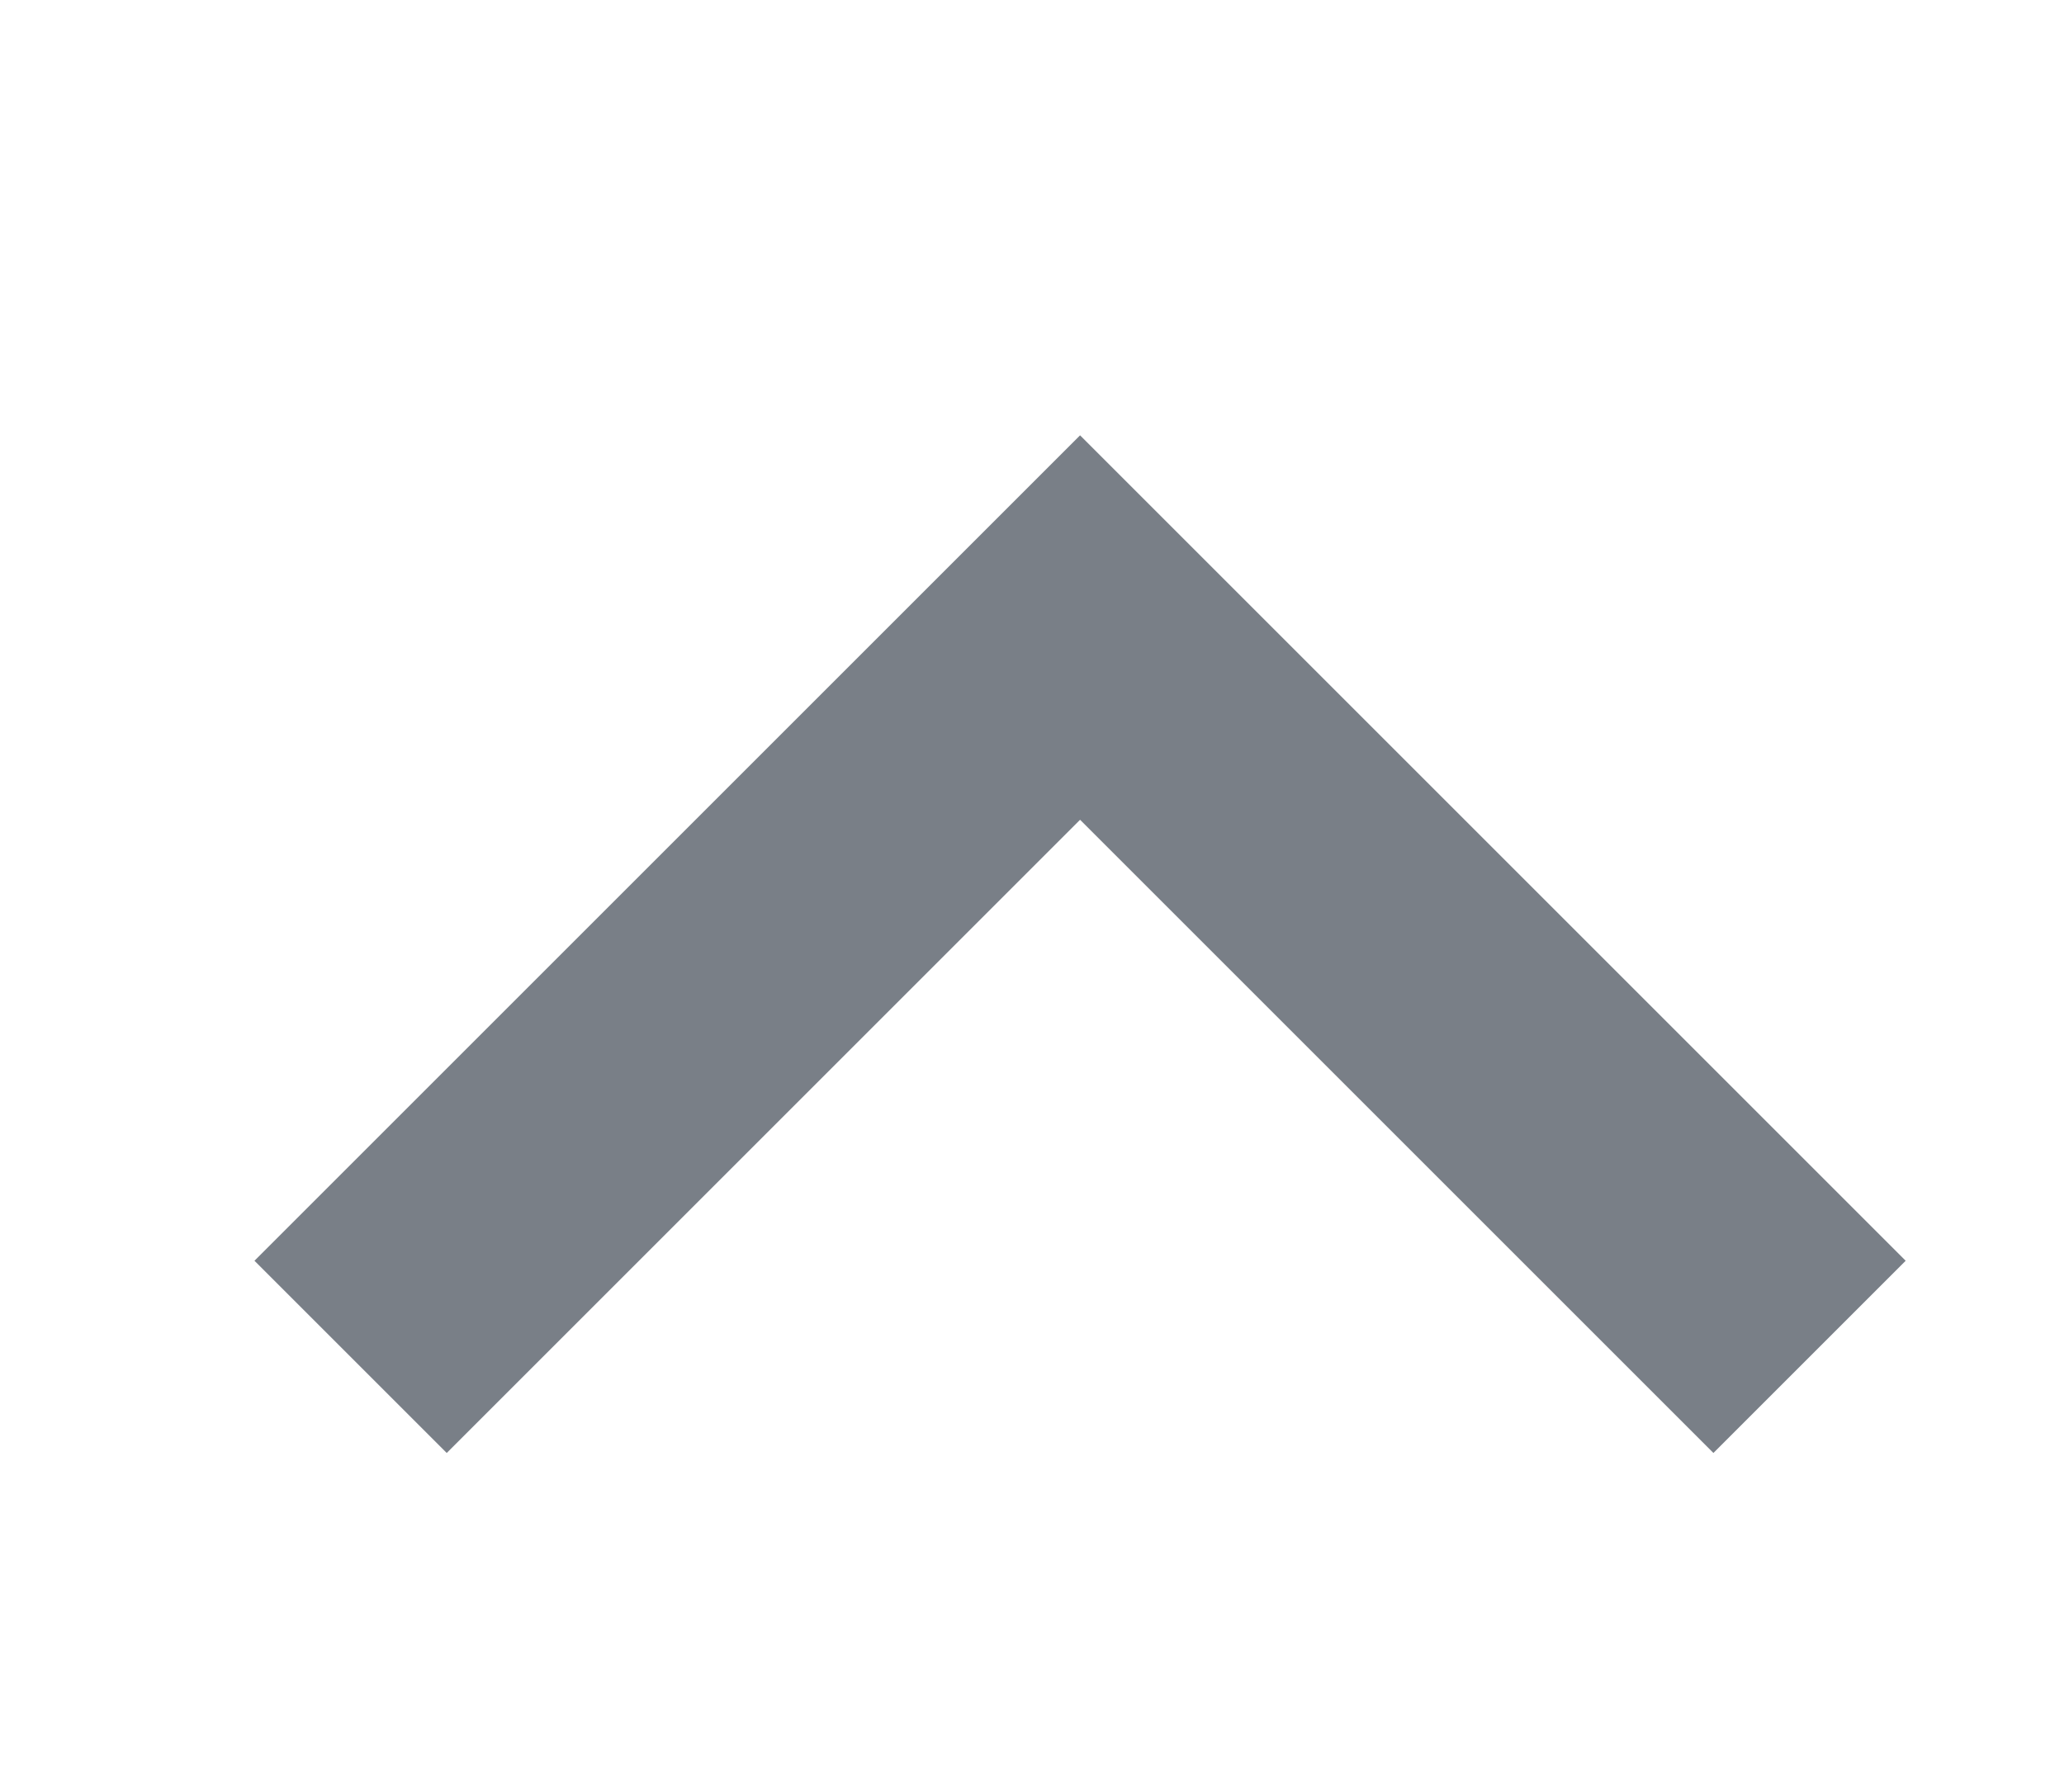 <?xml version="1.0" encoding="utf-8"?>
<!-- Generator: Adobe Illustrator 22.1.0, SVG Export Plug-In . SVG Version: 6.00 Build 0)  -->
<svg version="1.1" id="Layer_1" xmlns="http://www.w3.org/2000/svg" xmlns:xlink="http://www.w3.org/1999/xlink" x="0px" y="0px"
	 viewBox="0 0 36.5 31.7" style="enable-background:new 0 0 36.5 31.7;" xml:space="preserve">
<style type="text/css">
	.st0{fill:#797F87;}
</style>
<path class="st0" d="M7.9,25.7l11.2-11.2l11.2,11.2l3.4-3.4L19.1,7.7L4.5,22.3L7.9,25.7z M7.9,25.7"/>
</svg>
